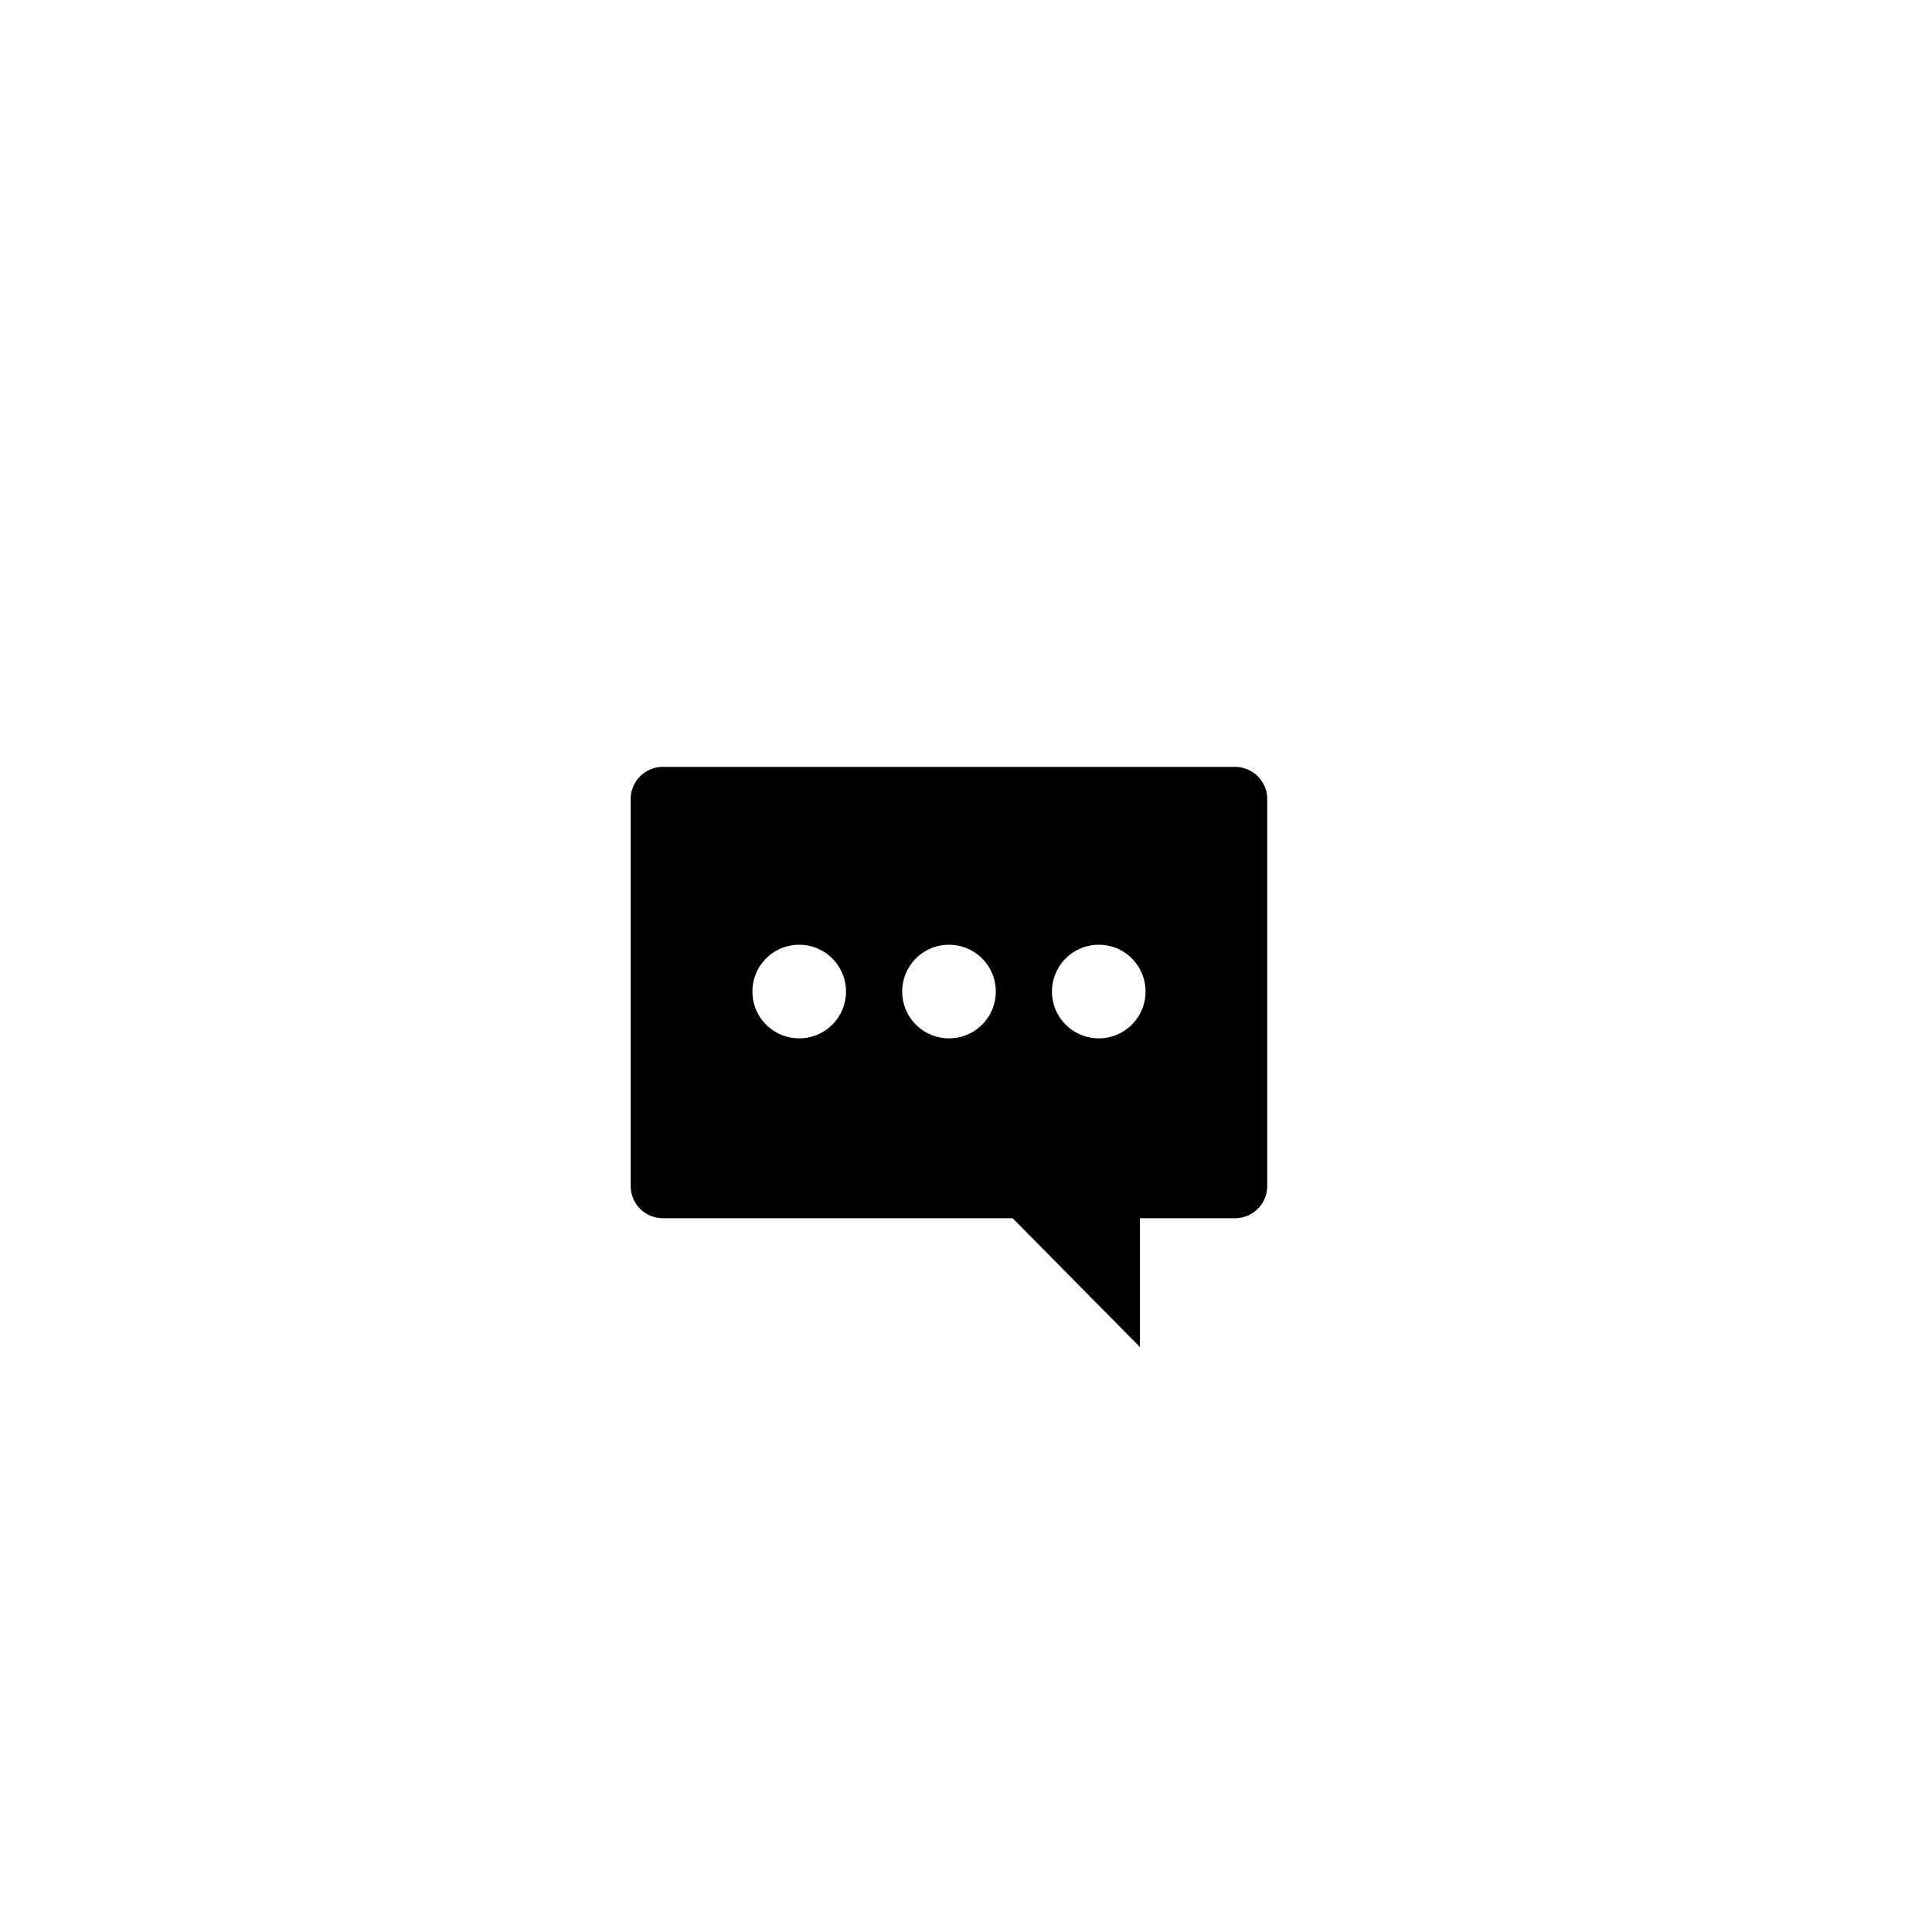 <svg id="Layer_1" data-name="Layer 1" xmlns="http://www.w3.org/2000/svg" viewBox="0 0 360 360"><defs><style>.cls-1{fill-rule:evenodd;}</style></defs><title>Artboard 1_2</title><path class="cls-1" d="M204.74,193.48a8.72,8.72,0,1,1,8.72-8.72A8.72,8.72,0,0,1,204.74,193.48Zm-27.91,0a8.72,8.72,0,1,1,8.72-8.72A8.71,8.71,0,0,1,176.83,193.48Zm-27.91,0a8.72,8.72,0,1,1,8.72-8.72A8.71,8.71,0,0,1,148.92,193.48ZM230.2,142.9H123.45a6,6,0,0,0-5.93,6h0V221a6,6,0,0,0,5.93,6h65.24l23.72,24V227H230.2a6,6,0,0,0,5.93-6V148.9a6,6,0,0,0-5.93-6Z"/></svg>
